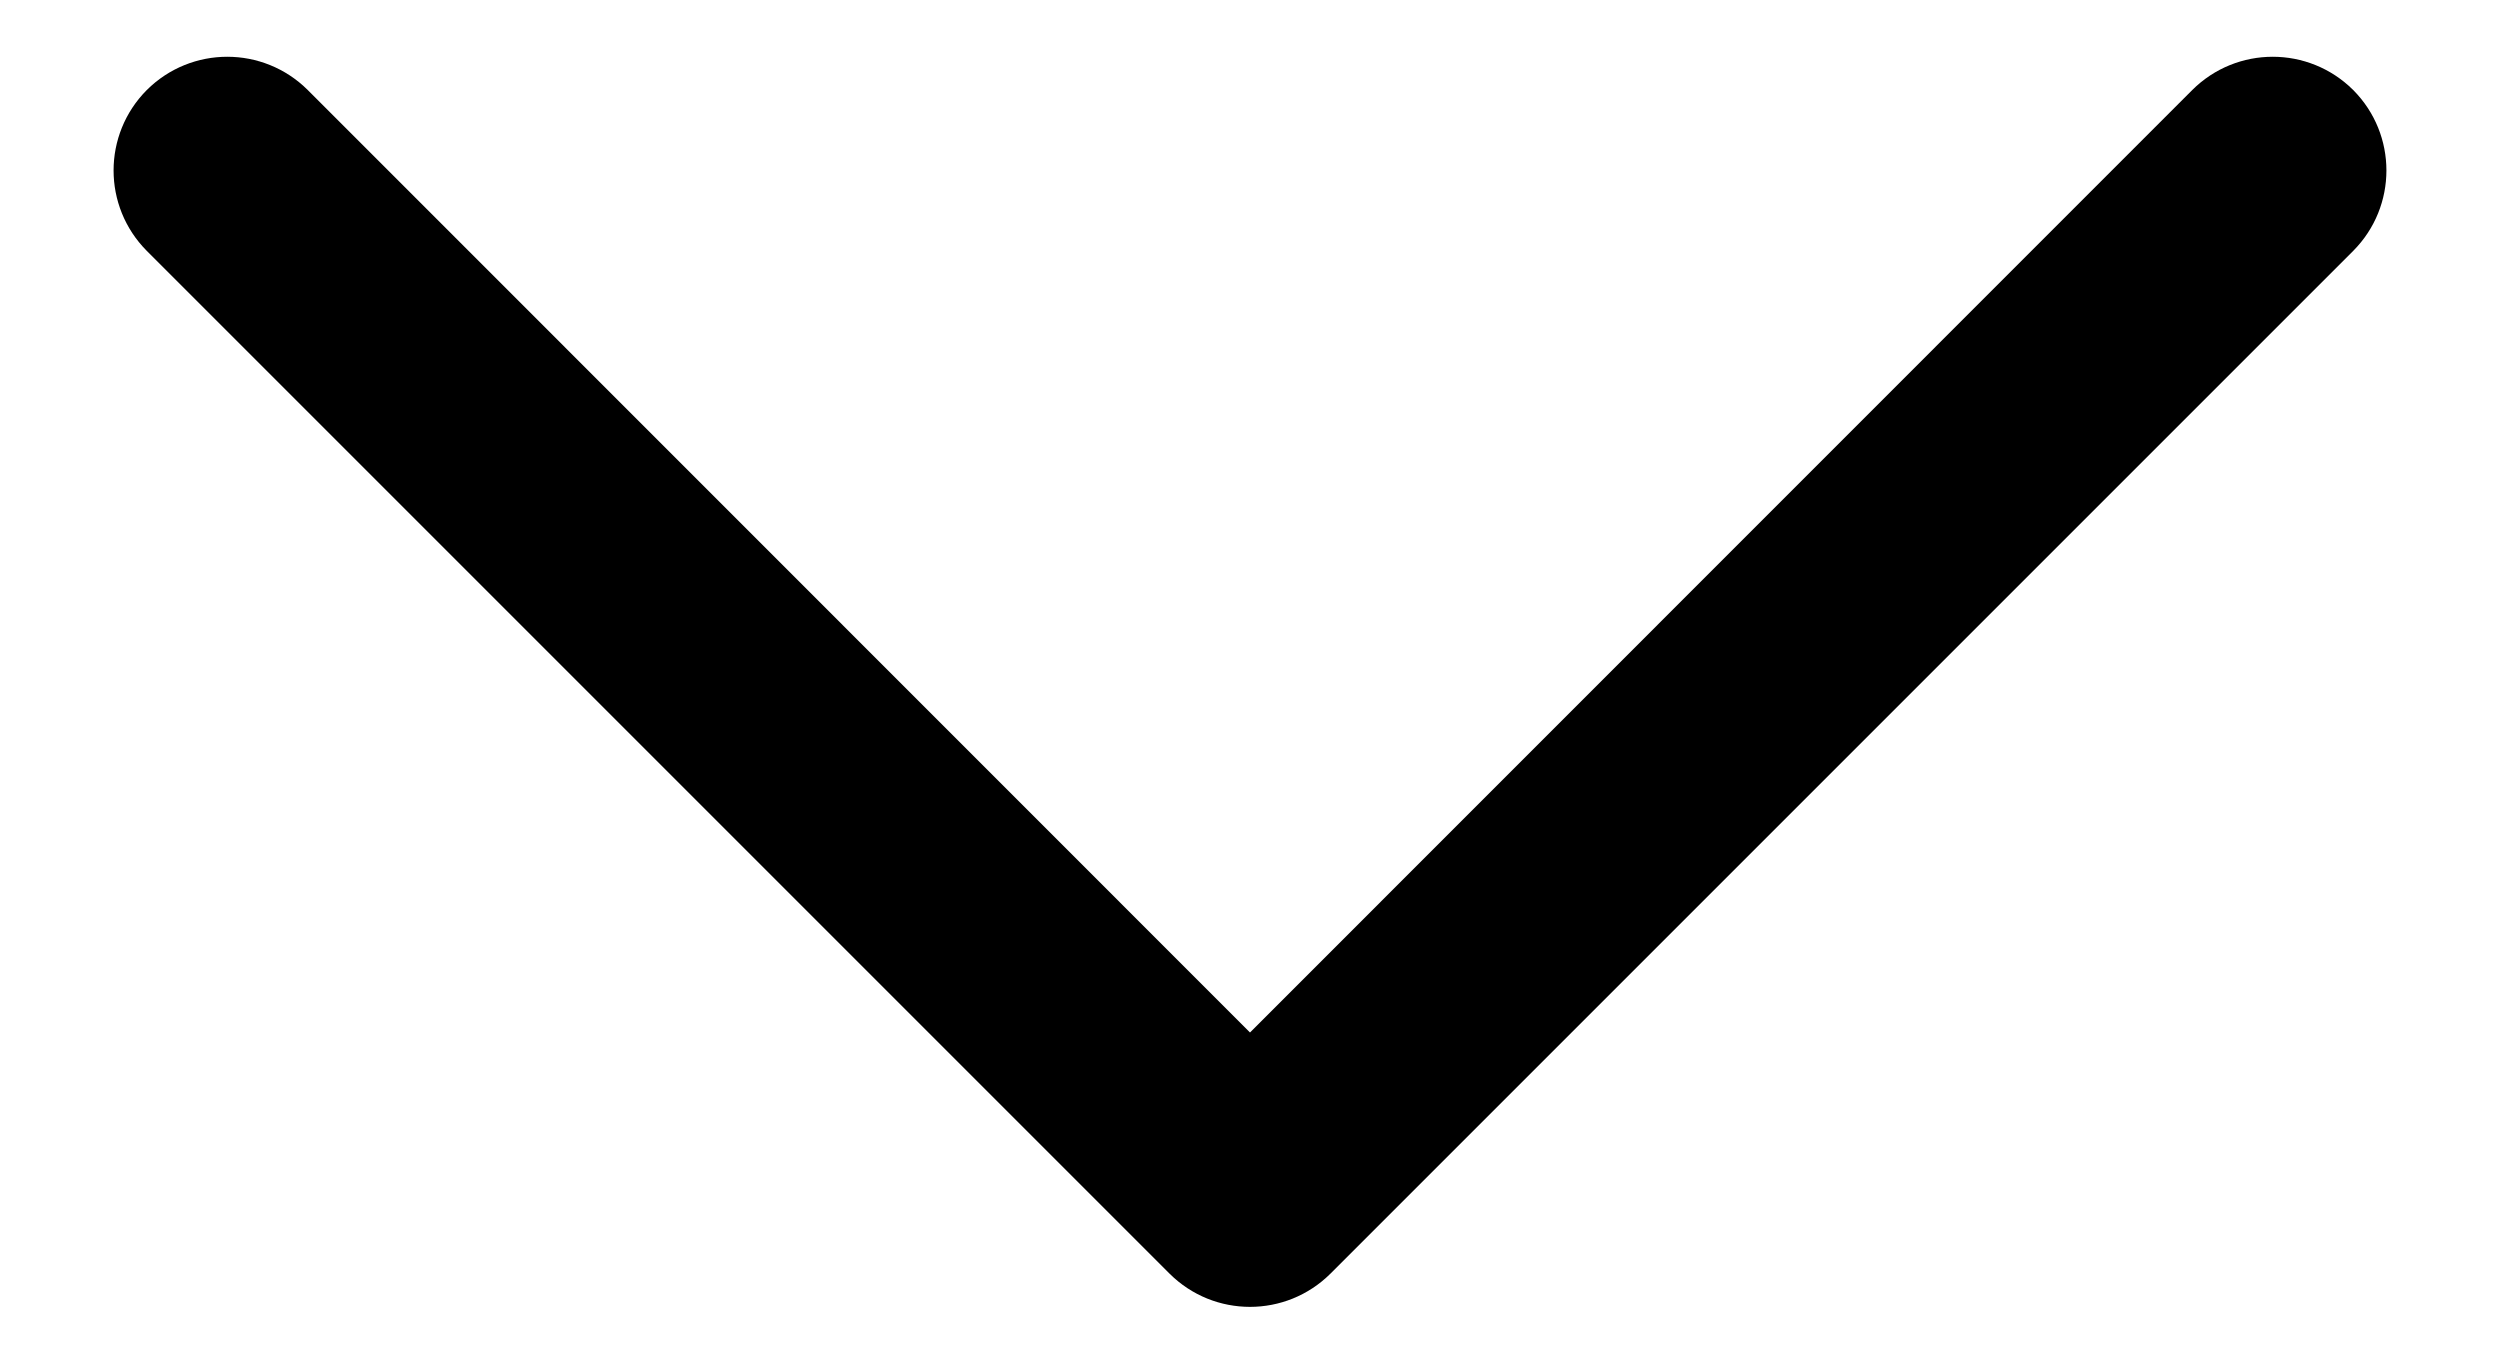 <svg width="11" height="6" viewBox="0 0 11 6" xmlns="http://www.w3.org/2000/svg">
<path d="M9.646 0.396C9.842 0.201 10.158 0.201 10.354 0.396C10.549 0.592 10.549 0.908 10.354 1.104L5.854 5.604C5.658 5.799 5.342 5.799 5.146 5.604L0.646 1.104C0.451 0.908 0.451 0.592 0.646 0.396C0.842 0.201 1.158 0.201 1.354 0.396L5.5 4.543L9.646 0.396Z"/>
</svg>
